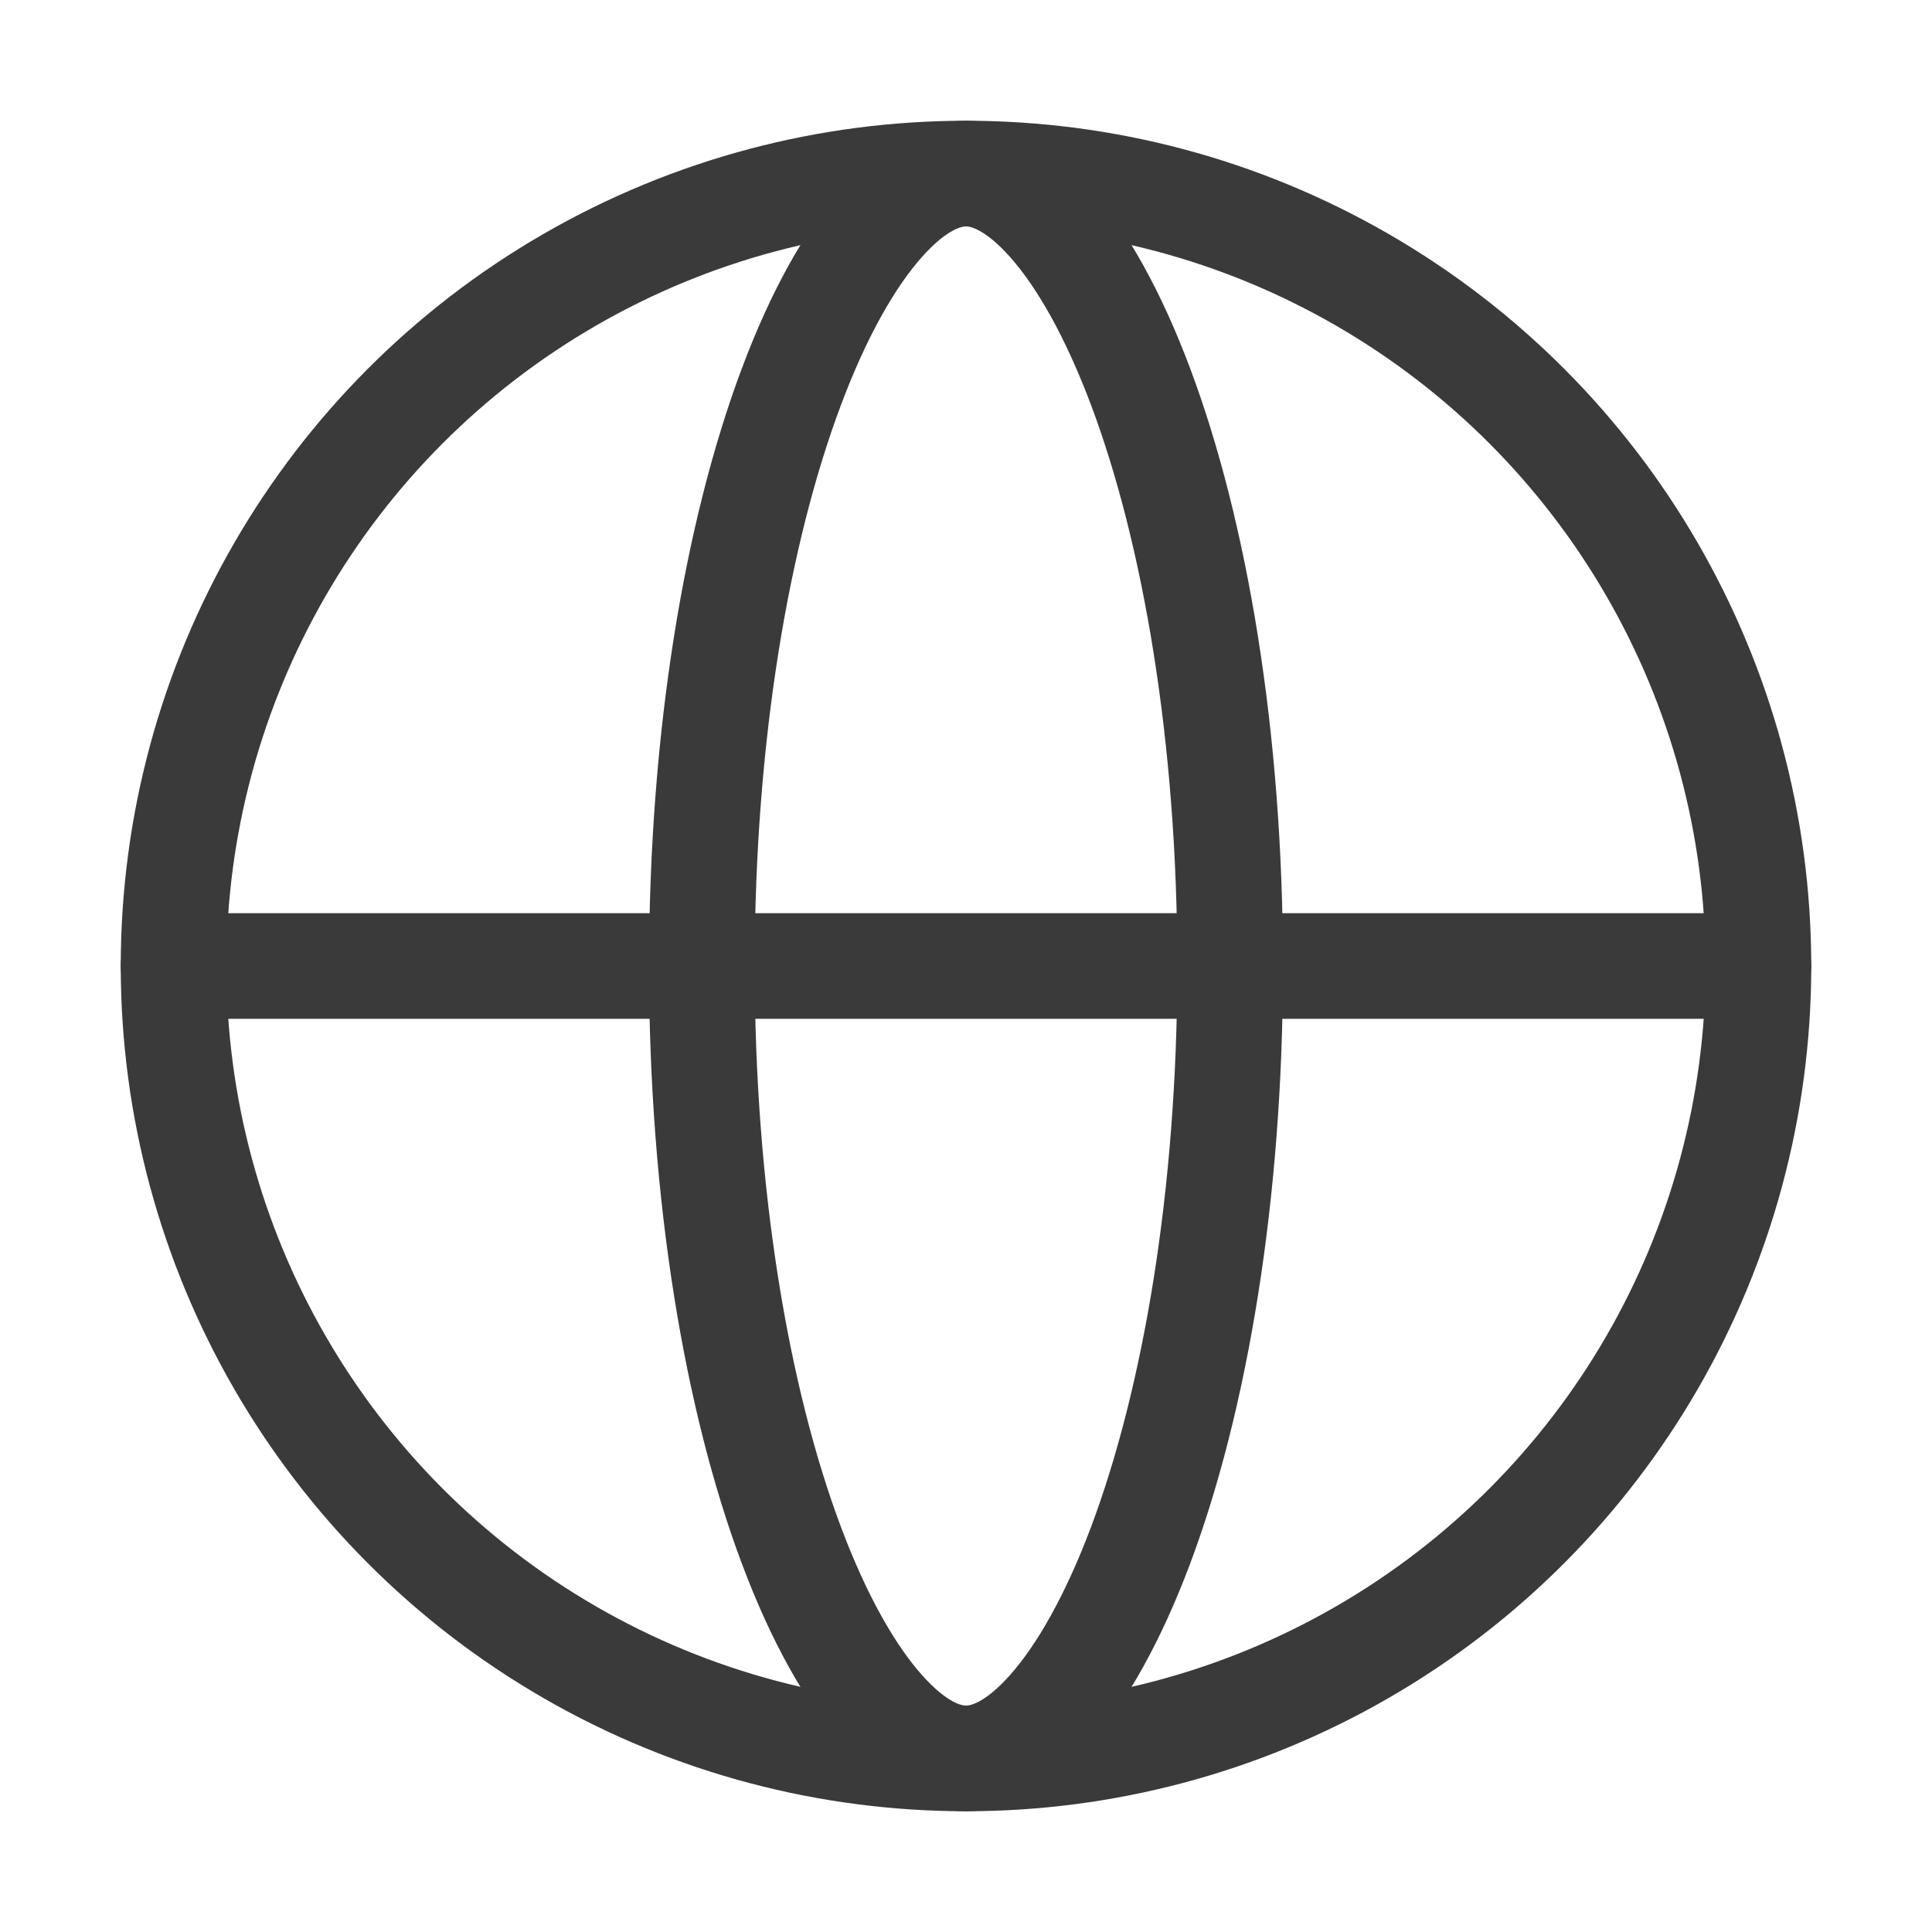 <svg width="32" height="32" viewBox="0 0 32 32" fill="none" xmlns="http://www.w3.org/2000/svg">
<circle cx="16" cy="16" r="13.125" stroke="#3A3A3A" stroke-width="1.75"/>
<path d="M20.375 16C20.375 19.789 19.797 23.18 18.893 25.592C18.439 26.801 17.92 27.719 17.389 28.319C16.856 28.92 16.385 29.125 16 29.125C15.615 29.125 15.144 28.92 14.611 28.319C14.079 27.719 13.56 26.801 13.107 25.592C12.202 23.18 11.625 19.789 11.625 16C11.625 12.211 12.202 8.82 13.107 6.408C13.56 5.199 14.079 4.281 14.611 3.681C15.144 3.08 15.615 2.875 16 2.875C16.385 2.875 16.856 3.08 17.389 3.681C17.92 4.281 18.439 5.199 18.893 6.408C19.797 8.82 20.375 12.211 20.375 16Z" stroke="#3A3A3A" stroke-width="1.75"/>
<path d="M2.875 16H29.125" stroke="#3A3A3A" stroke-width="1.75" stroke-linecap="round"/>
</svg>
